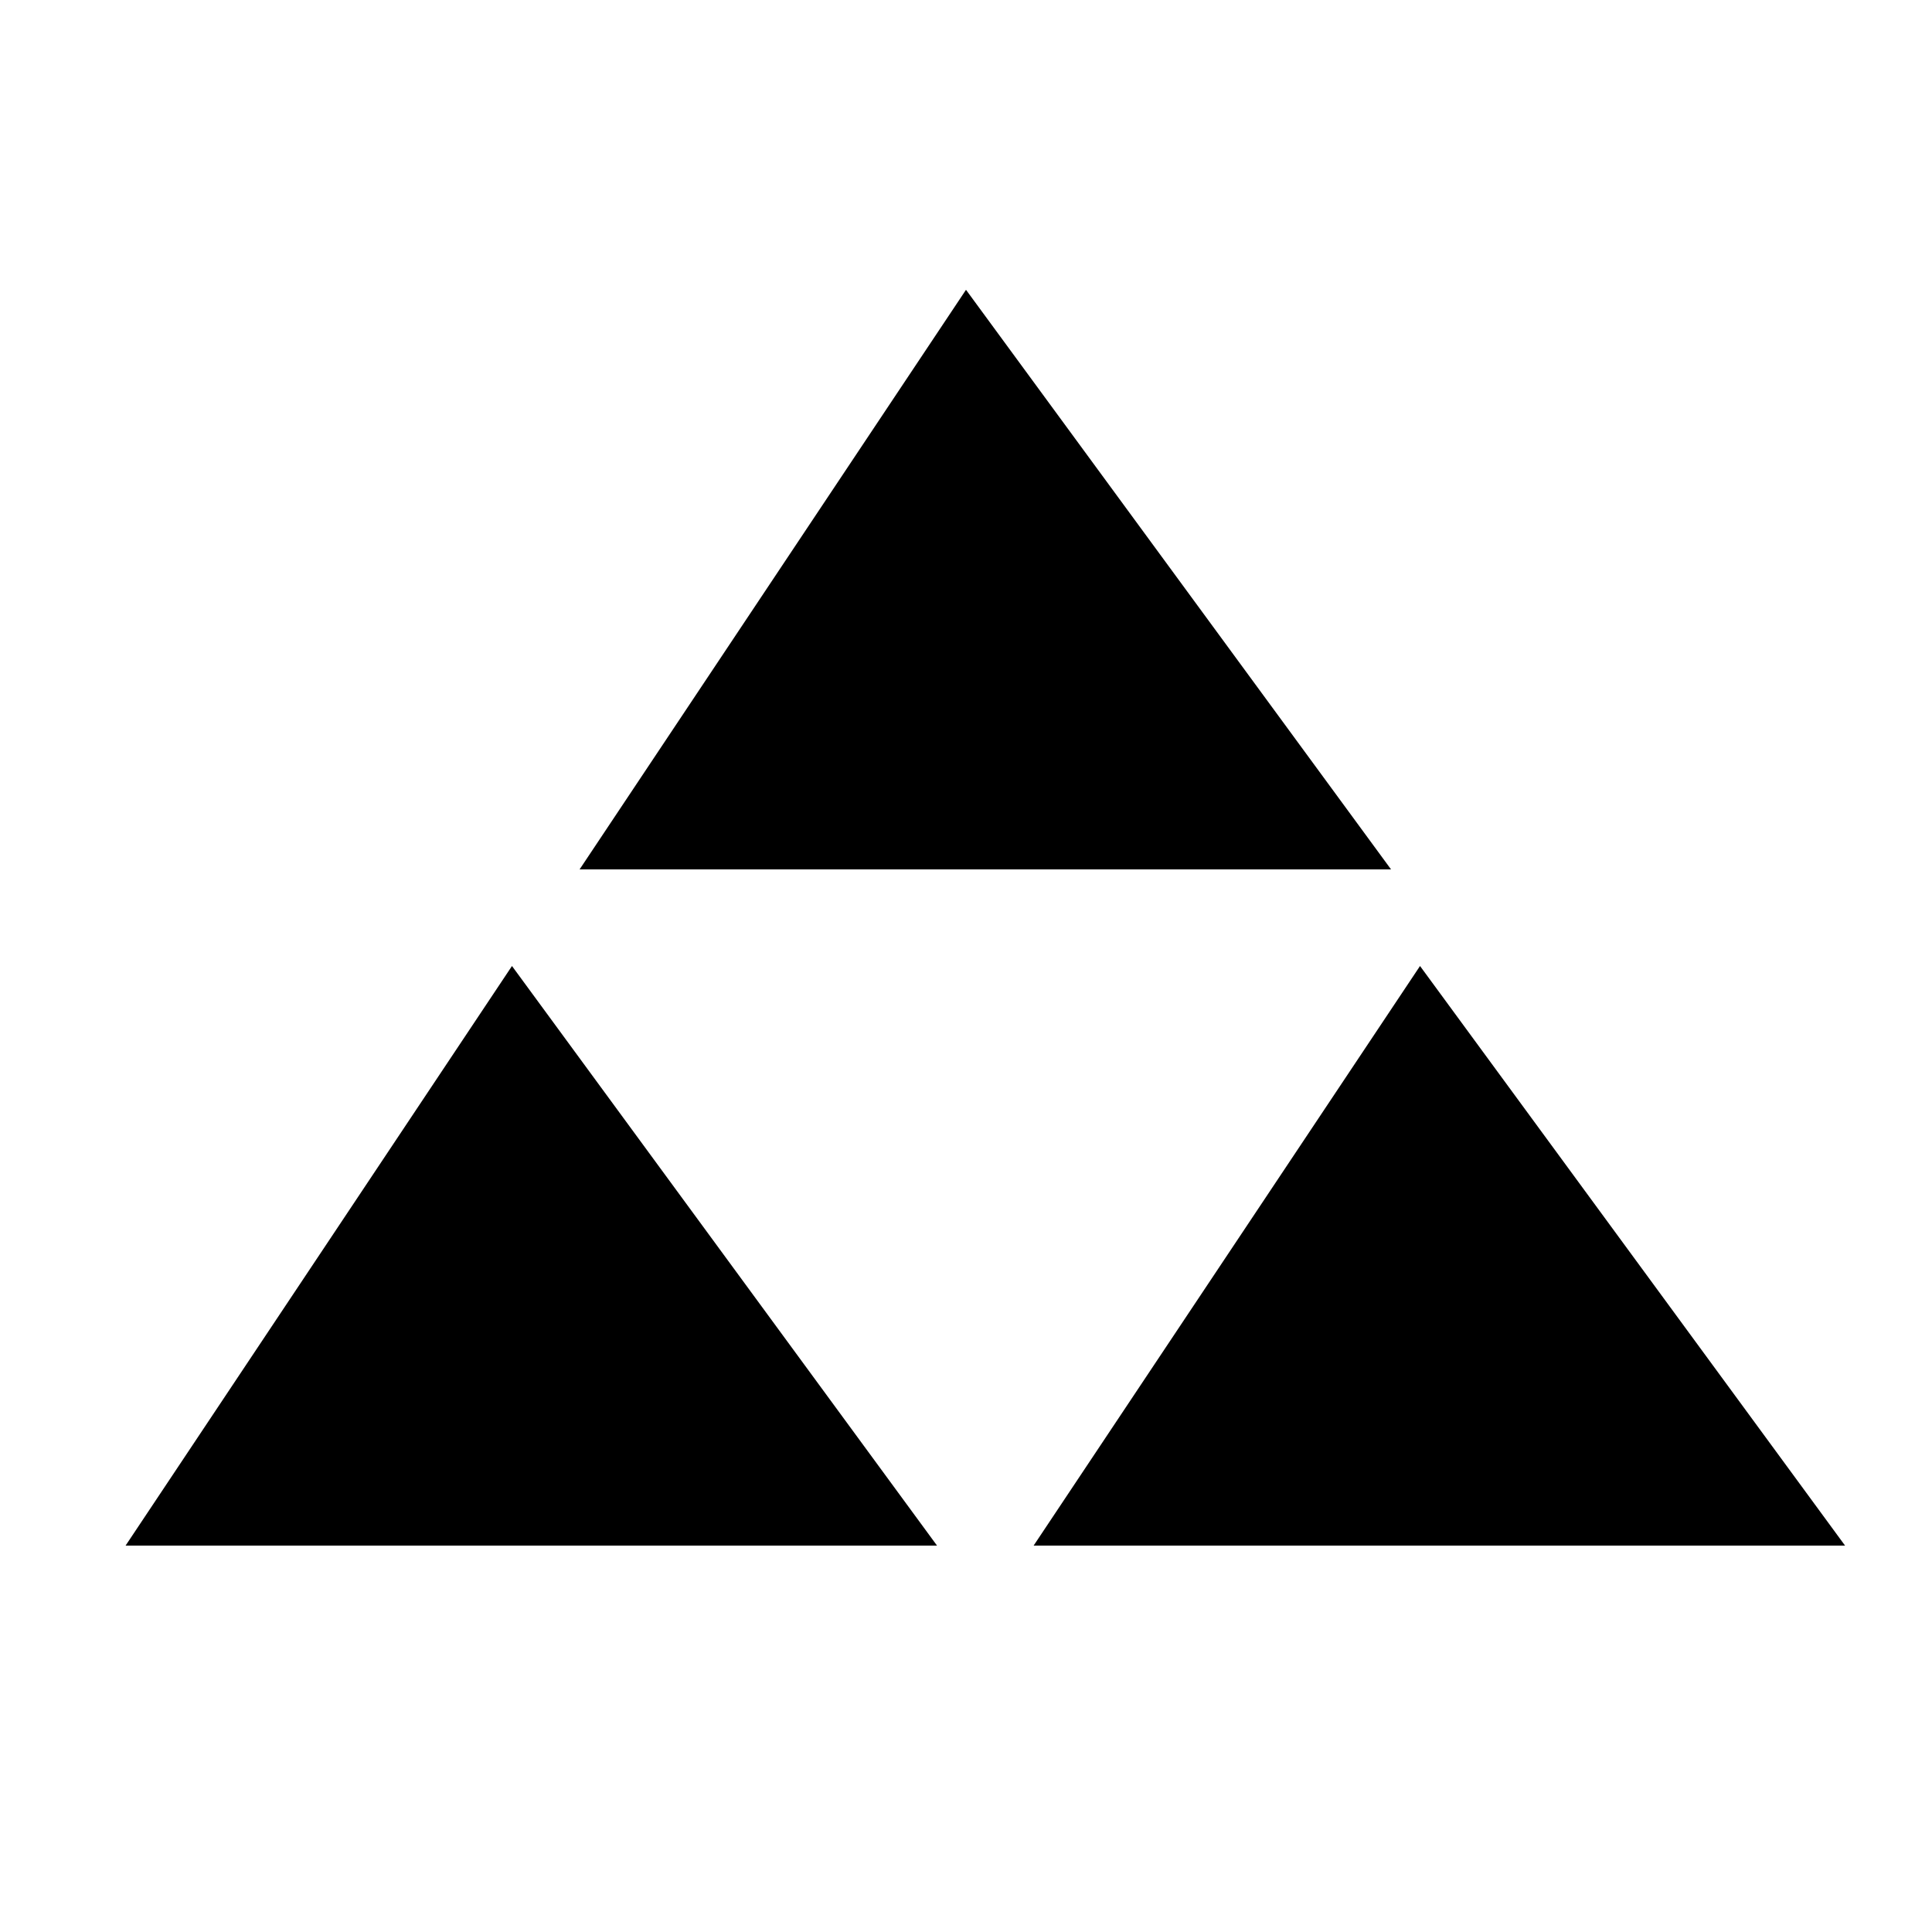 <?xml version="1.0" encoding="UTF-8" standalone="no"?>
<svg xmlns:xlink="http://www.w3.org/1999/xlink" xmlns:svg="http://www.w3.org/2000/svg" xmlns="http://www.w3.org/2000/svg" width="100" height="100" id="cursedSeal"  viewBox="0 0 100 100">
	<path d="M 50,15 30,45 72,45 z" id="tomoe1" fill="currentColor"/>
	<use xlink:href="#tomoe1" transform="translate(23.5 35)" id="tomoe2"/>
	<use xlink:href="#tomoe1" transform="translate(-23.5 35)" id="tomoe3"/>
</svg>